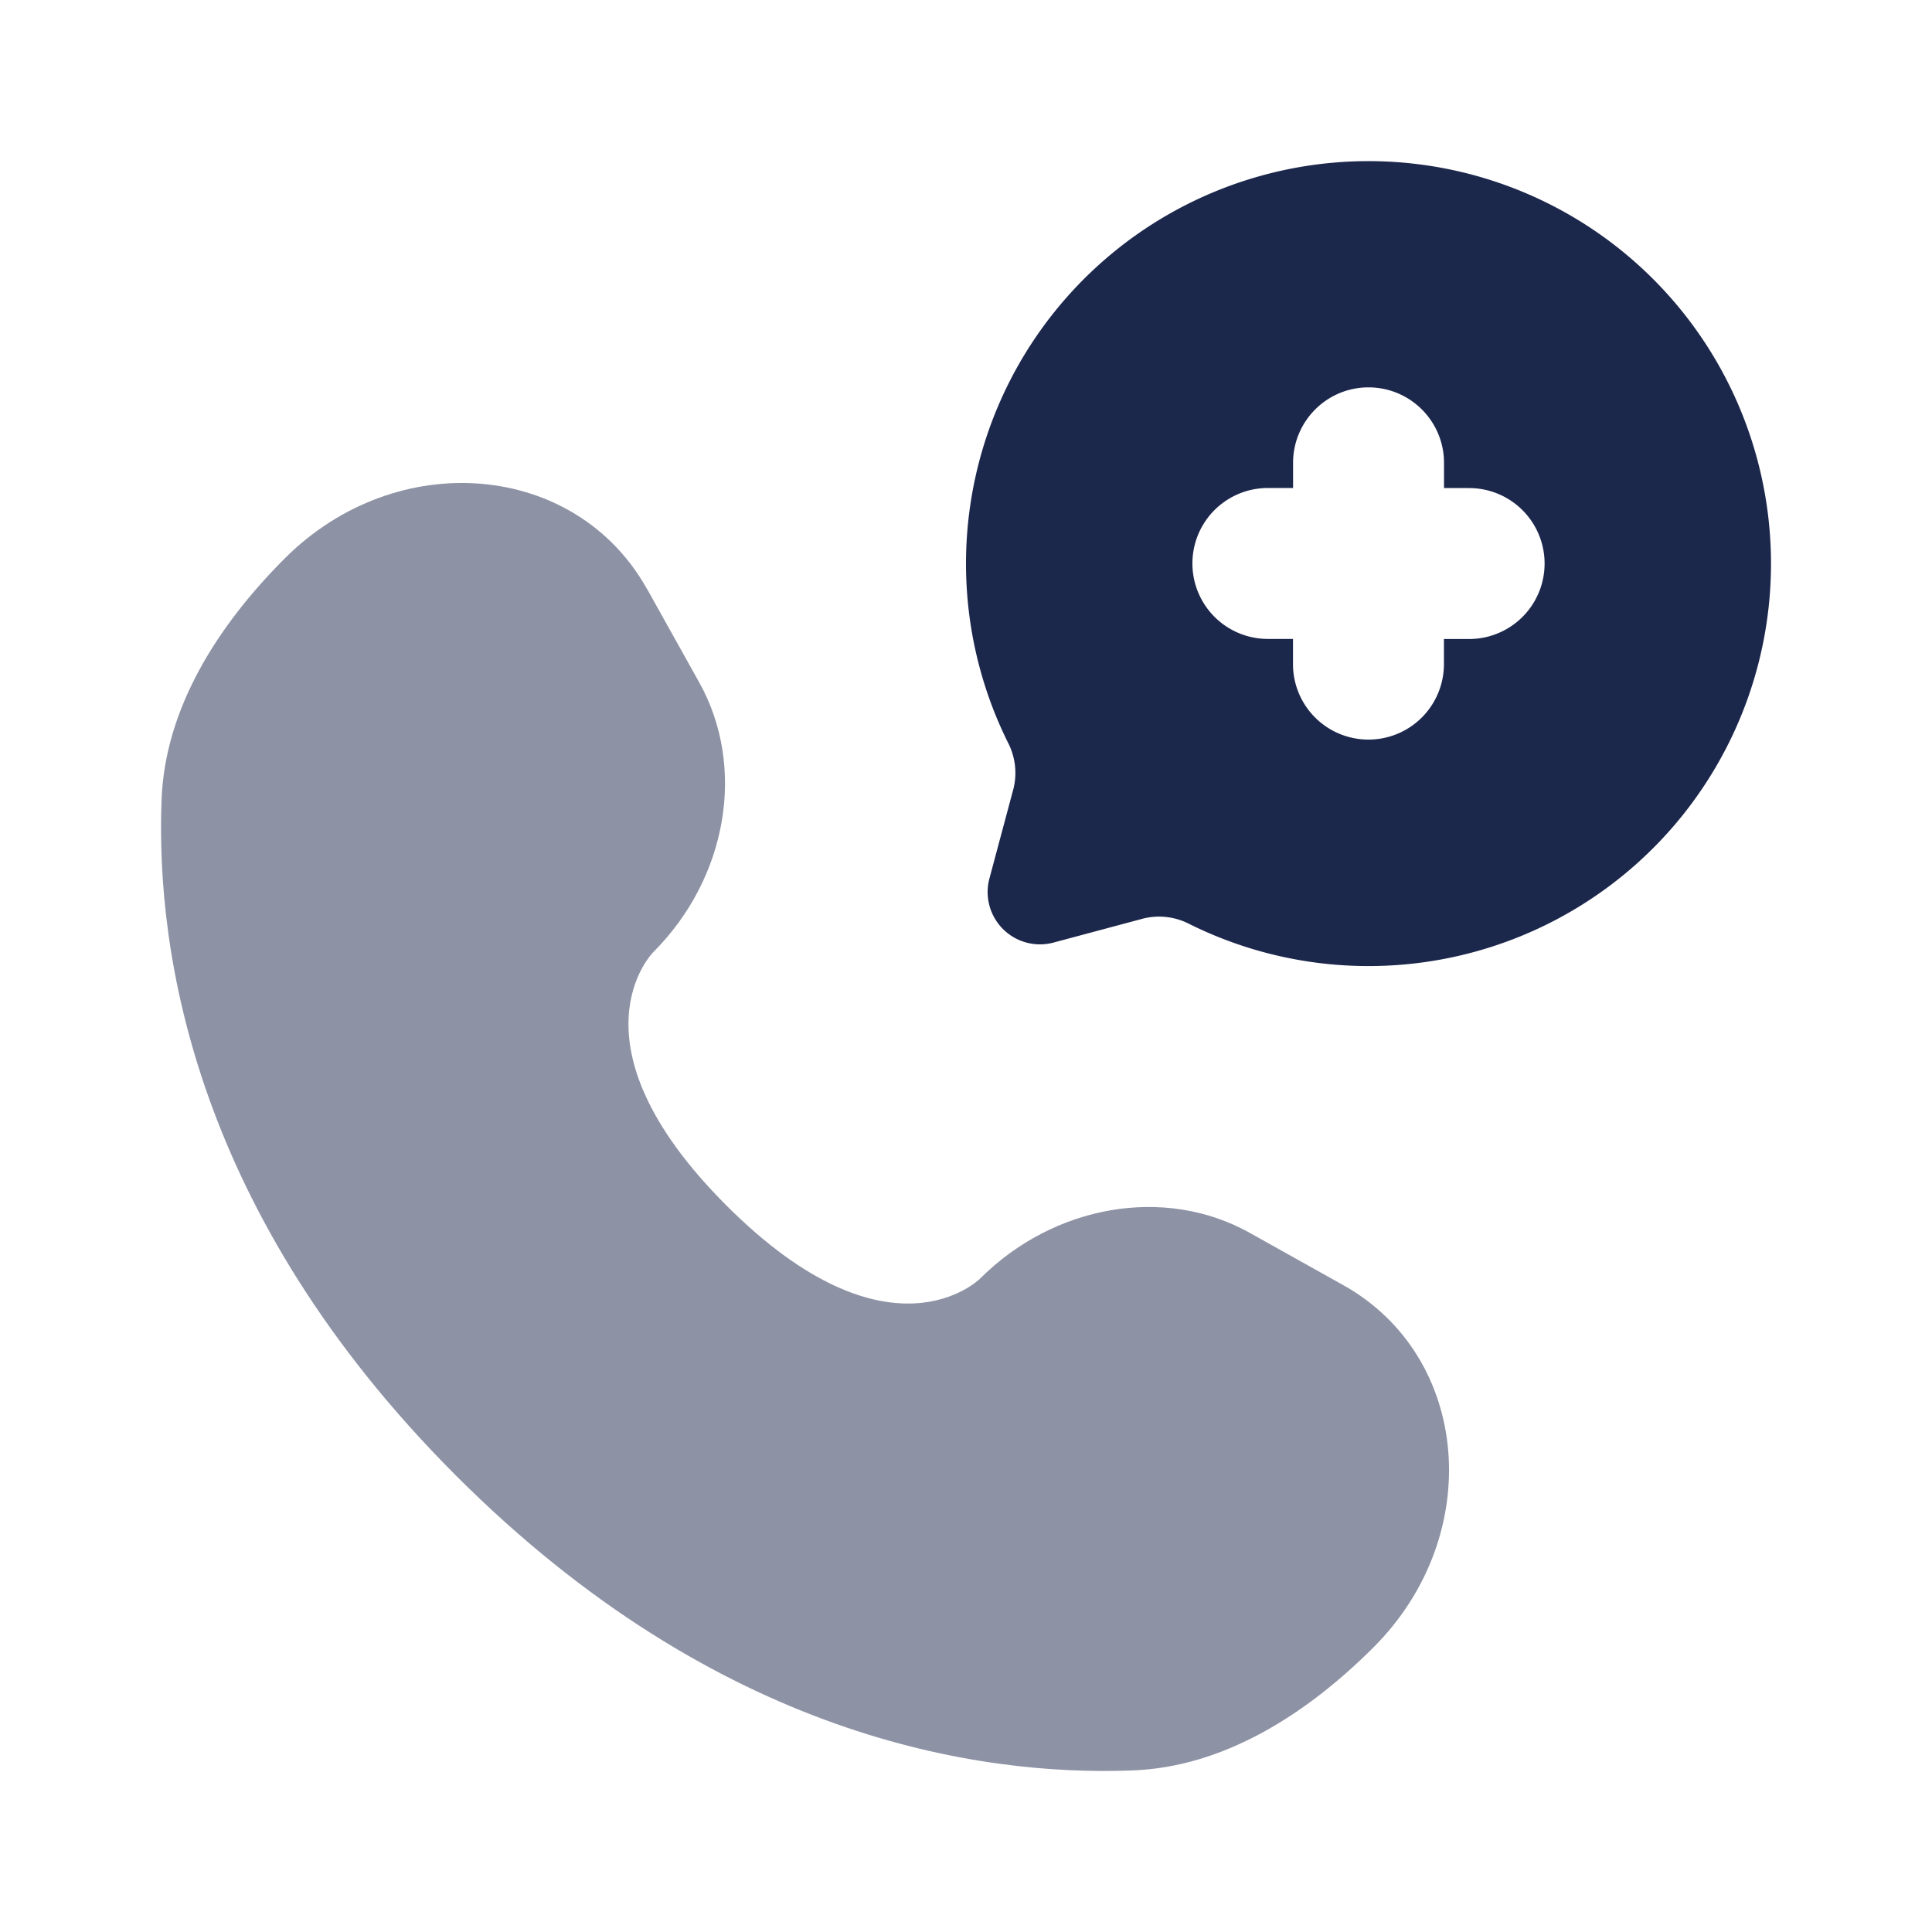 <svg xmlns="http://www.w3.org/2000/svg" width="24" height="24" fill="none">
  <g fill="#1C274C">
    <path fill-rule="evenodd" d="M22 7a5 5 0 0 1-7.226 4.478.817.817 0 0 0-.574-.067l-1.113.298a.65.65 0 0 1-.796-.796l.298-1.113a.817.817 0 0 0-.067-.574A5 5 0 1 1 22 7Zm-5-2.188c.518 0 .938.42.938.938v.313h.312a.937.937 0 1 1 0 1.875h-.313v.312a.937.937 0 1 1-1.875 0v-.313h-.312a.937.937 0 1 1 0-1.875h.313V5.75c0-.518.42-.938.937-.938Z" clip-rule="evenodd"/>
    <path d="m8.038 7.316.649 1.163c.585 1.05.35 2.426-.572 3.349 0 0-1.12 1.119.91 3.148 2.027 2.027 3.146.91 3.147.91.923-.923 2.3-1.158 3.349-.573l1.163.65c1.585.884 1.772 3.106.379 4.5-.837.836-1.863 1.488-2.996 1.53-1.908.073-5.149-.41-8.4-3.66-3.25-3.251-3.733-6.492-3.66-8.4.043-1.133.694-2.159 1.53-2.996 1.394-1.393 3.616-1.206 4.5.38Z" opacity=".5"/>
  </g>
</svg>
